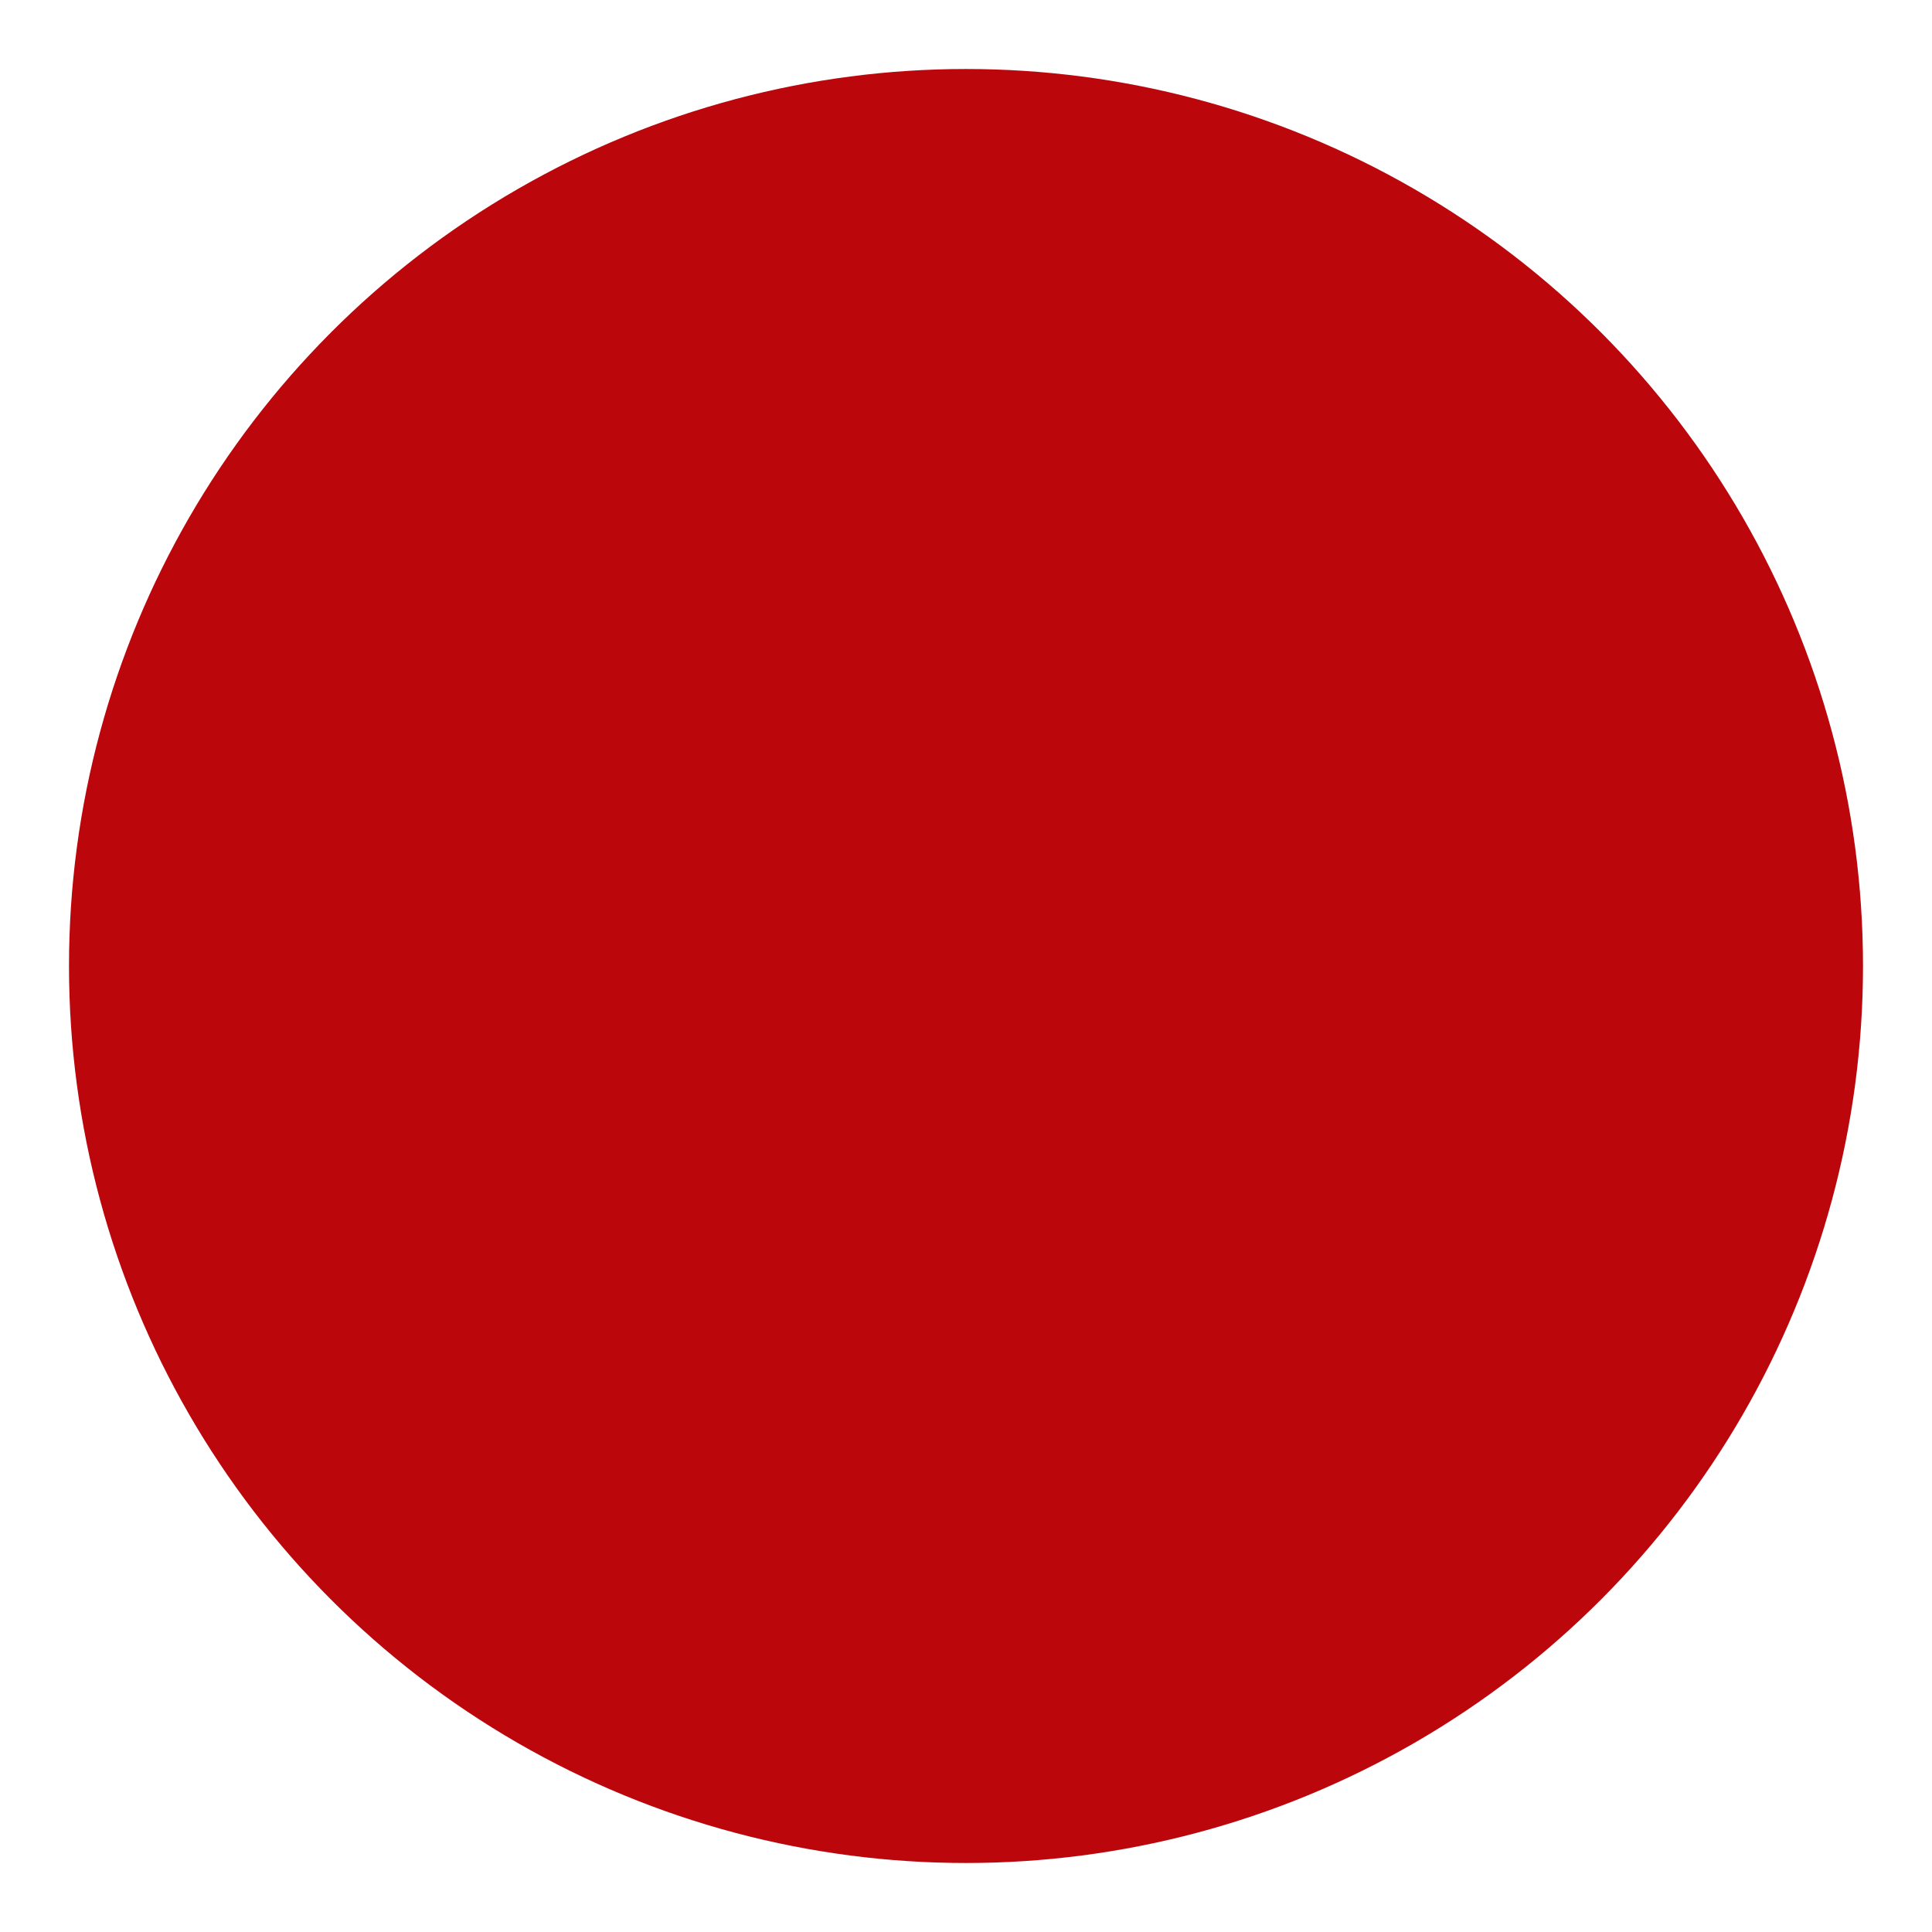 <?xml version="1.0" encoding="UTF-8"?>
<svg width="14px" height="14px" viewBox="0 0 14 14" version="1.1" xmlns="http://www.w3.org/2000/svg" xmlns:xlink="http://www.w3.org/1999/xlink">
    <!-- Generator: Sketch 61.2 (89653) - https://sketch.com -->
    <title>Oval Copy 3</title>
    <desc>Created with Sketch.</desc>
    <g id="Interface" stroke="none" stroke-width="1" fill="none" fill-rule="evenodd">
        <g id="Criar-PIN-02---PIN-Incorreto" transform="translate(-206, -169)" fill="#BB060C" stroke="#BB060C">
            <circle id="Oval-Copy-3" cx="213" cy="176" r="6"></circle>
        </g>
    </g>
</svg>